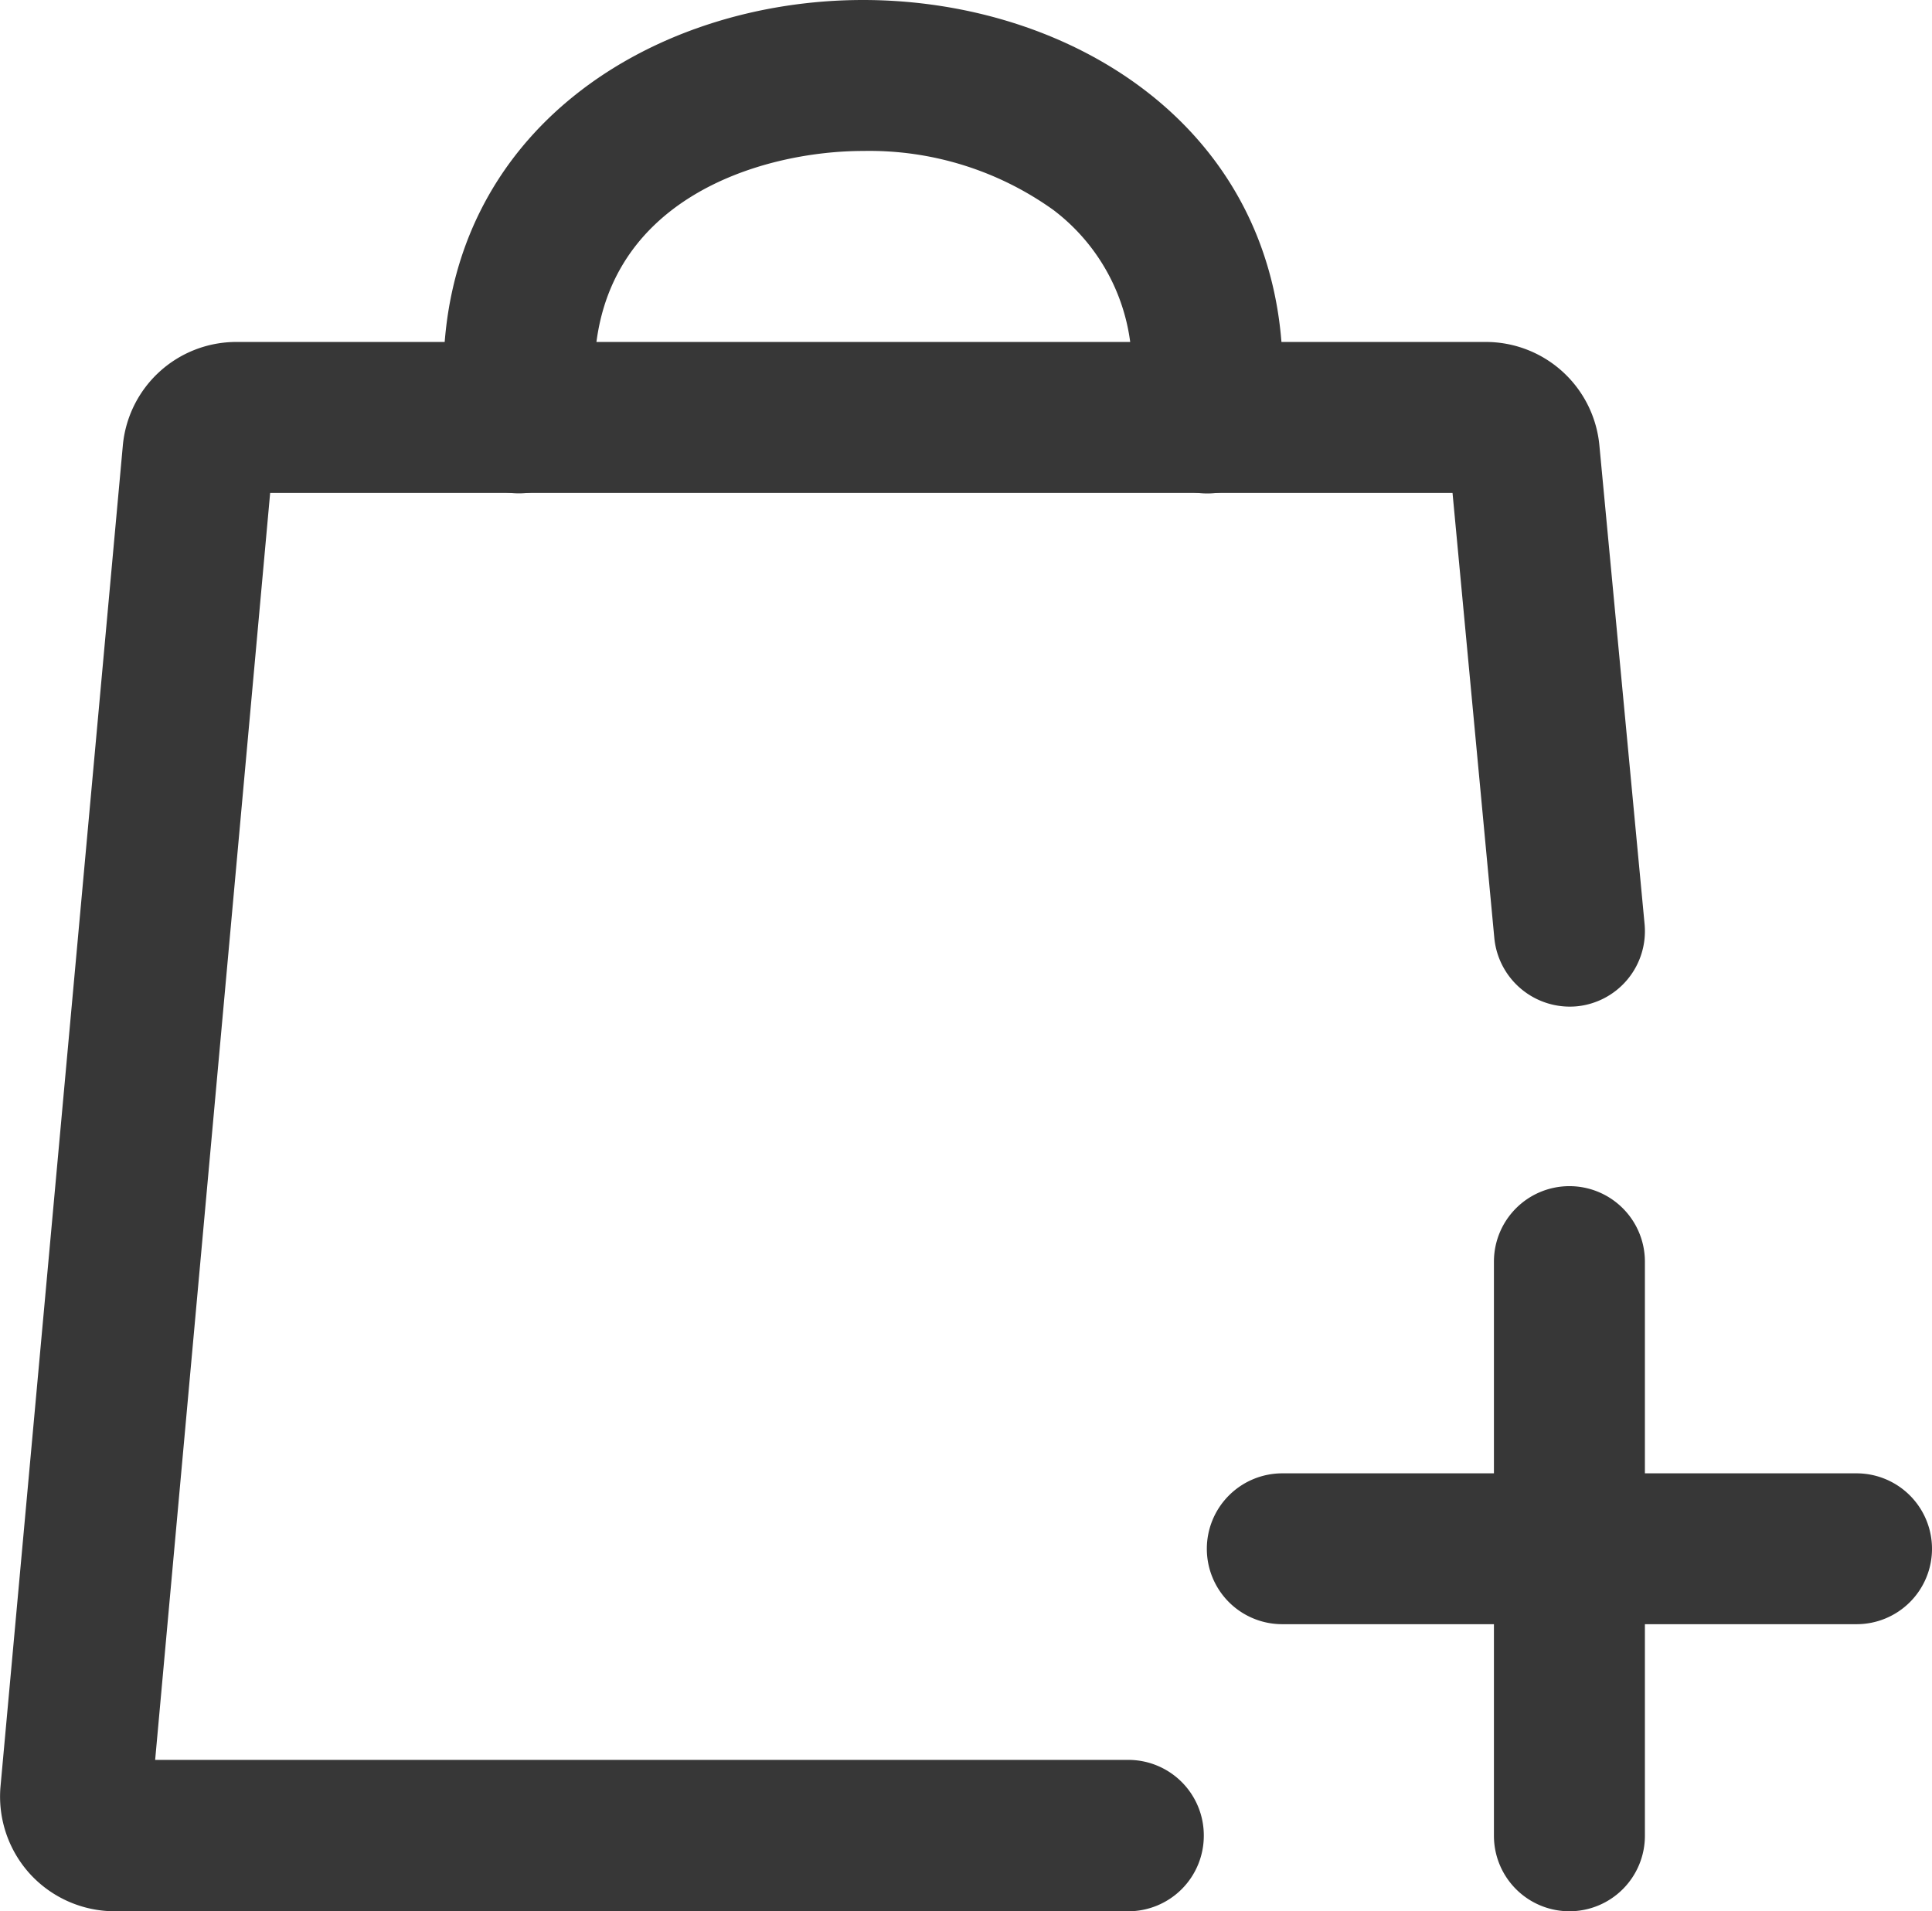<svg id="pd-cart-item" xmlns="http://www.w3.org/2000/svg" width="18.479" height="18.282" viewBox="0 0 18.479 18.282">
  <path id="Path_573" data-name="Path 573" d="M-1240.26,1299.42h-9.69a1.1,1.1,0,0,1-.809-.357,1.1,1.1,0,0,1-.282-.838l1.169-12.816a1.09,1.09,0,0,1,1.09-1h11.943a1.091,1.091,0,0,1,1.091.993l.432,4.576a.722.722,0,0,1-.651.786.726.726,0,0,1-.786-.651l-.4-4.26h-11.309l-1.1,12.119h9.308a.722.722,0,0,1,.722.722A.722.722,0,0,1-1240.26,1299.42Z" transform="translate(1251.046 -1281.138)" fill="#373737"/>
  <path id="Path_574" data-name="Path 574" d="M-1229.049,1277.791a.722.722,0,0,1-.722-.722v-.412a1.893,1.893,0,0,0-.749-1.577,3.022,3.022,0,0,0-1.821-.565c-.955,0-2.57.451-2.57,2.141v.412a.722.722,0,0,1-.722.722.722.722,0,0,1-.722-.722v-.412c0-2.354,2.019-3.585,4.014-3.585s4.014,1.231,4.014,3.585v.412A.722.722,0,0,1-1229.049,1277.791Z" transform="translate(1240.596 -1273.071)" fill="#373737"/>
  <g id="Group_1693" data-name="Group 1693" transform="translate(11.543 11.346)">
    <path id="Path_575" data-name="Path 575" d="M-1200.839,1319.3a.722.722,0,0,1-.722-.722v-5.492a.722.722,0,0,1,.722-.722.722.722,0,0,1,.722.722v5.492A.722.722,0,0,1-1200.839,1319.3Z" transform="translate(1204.307 -1312.364)" fill="#373737"/>
    <path id="Path_576" data-name="Path 576" d="M-1204.856,1323.318h-5.492a.721.721,0,0,1-.722-.721.722.722,0,0,1,.722-.722h5.492a.722.722,0,0,1,.722.722A.721.721,0,0,1-1204.856,1323.318Z" transform="translate(1211.07 -1319.128)" fill="#373737"/>
  </g>
</svg>
